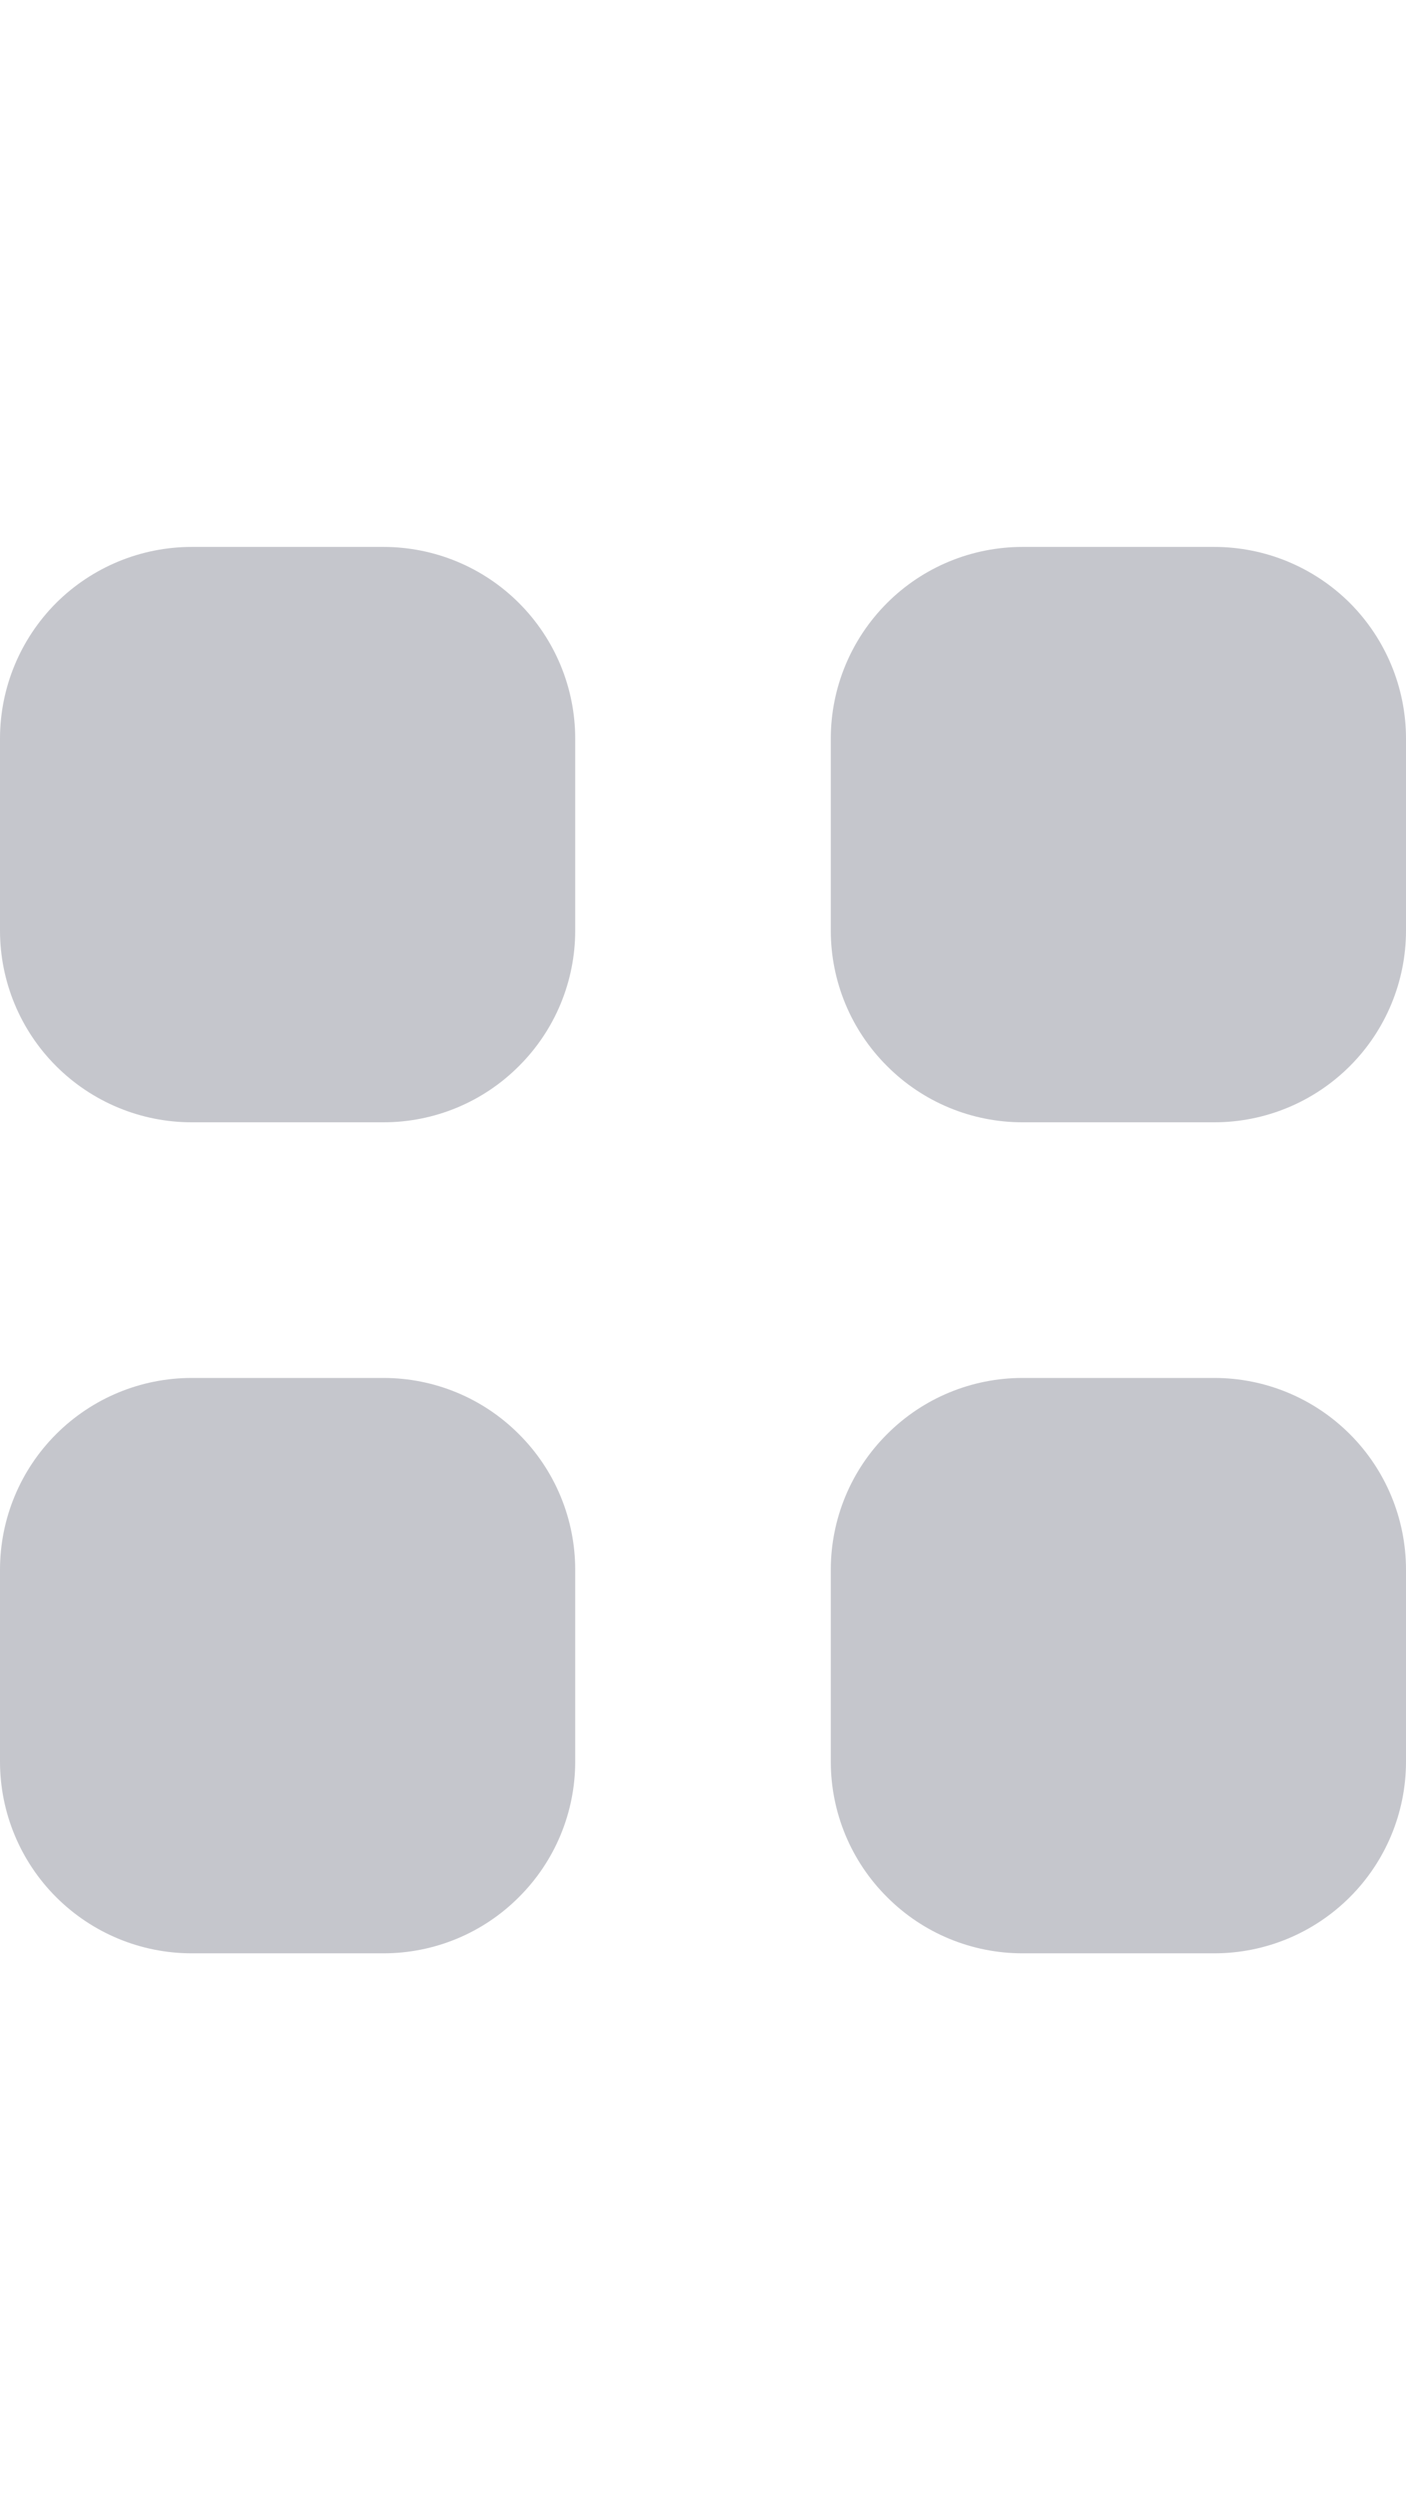 <svg width="9" height="16" viewBox="0 0 9 16" fill="none" xmlns="http://www.w3.org/2000/svg">
<path d="M0 11.273C0 11.598 0.129 11.91 0.359 12.14C0.59 12.371 0.902 12.5 1.227 12.5H2.455C2.78 12.5 3.092 12.371 3.322 12.14C3.553 11.91 3.682 11.598 3.682 11.273V10.046C3.682 9.72 3.553 9.408 3.322 9.178C3.092 8.947 2.78 8.818 2.455 8.818H1.227C0.902 8.818 0.59 8.947 0.359 9.178C0.129 9.408 0 9.72 0 10.046V11.273ZM0 5.955C0 6.28 0.129 6.592 0.359 6.822C0.59 7.053 0.902 7.182 1.227 7.182H2.455C2.78 7.182 3.092 7.053 3.322 6.822C3.553 6.592 3.682 6.28 3.682 5.955V4.727C3.682 4.402 3.553 4.09 3.322 3.859C3.092 3.629 2.78 3.5 2.455 3.5H1.227C0.902 3.5 0.59 3.629 0.359 3.859C0.129 4.09 0 4.402 0 4.727V5.955ZM5.318 11.273C5.318 11.598 5.447 11.91 5.678 12.14C5.908 12.371 6.22 12.5 6.545 12.5H7.773C8.098 12.5 8.41 12.371 8.641 12.14C8.871 11.91 9 11.598 9 11.273V10.046C9 9.72 8.871 9.408 8.641 9.178C8.41 8.947 8.098 8.818 7.773 8.818H6.545C6.22 8.818 5.908 8.947 5.678 9.178C5.447 9.408 5.318 9.72 5.318 10.046V11.273ZM5.318 5.955C5.318 6.28 5.447 6.592 5.678 6.822C5.908 7.053 6.22 7.182 6.545 7.182H7.773C8.098 7.182 8.41 7.053 8.641 6.822C8.871 6.592 9 6.28 9 5.955V4.727C9 4.402 8.871 4.09 8.641 3.859C8.41 3.629 8.098 3.5 7.773 3.5H6.545C6.22 3.5 5.908 3.629 5.678 3.859C5.447 4.09 5.318 4.402 5.318 4.727V5.955Z" fill="#C5C6CC"/>
</svg>
